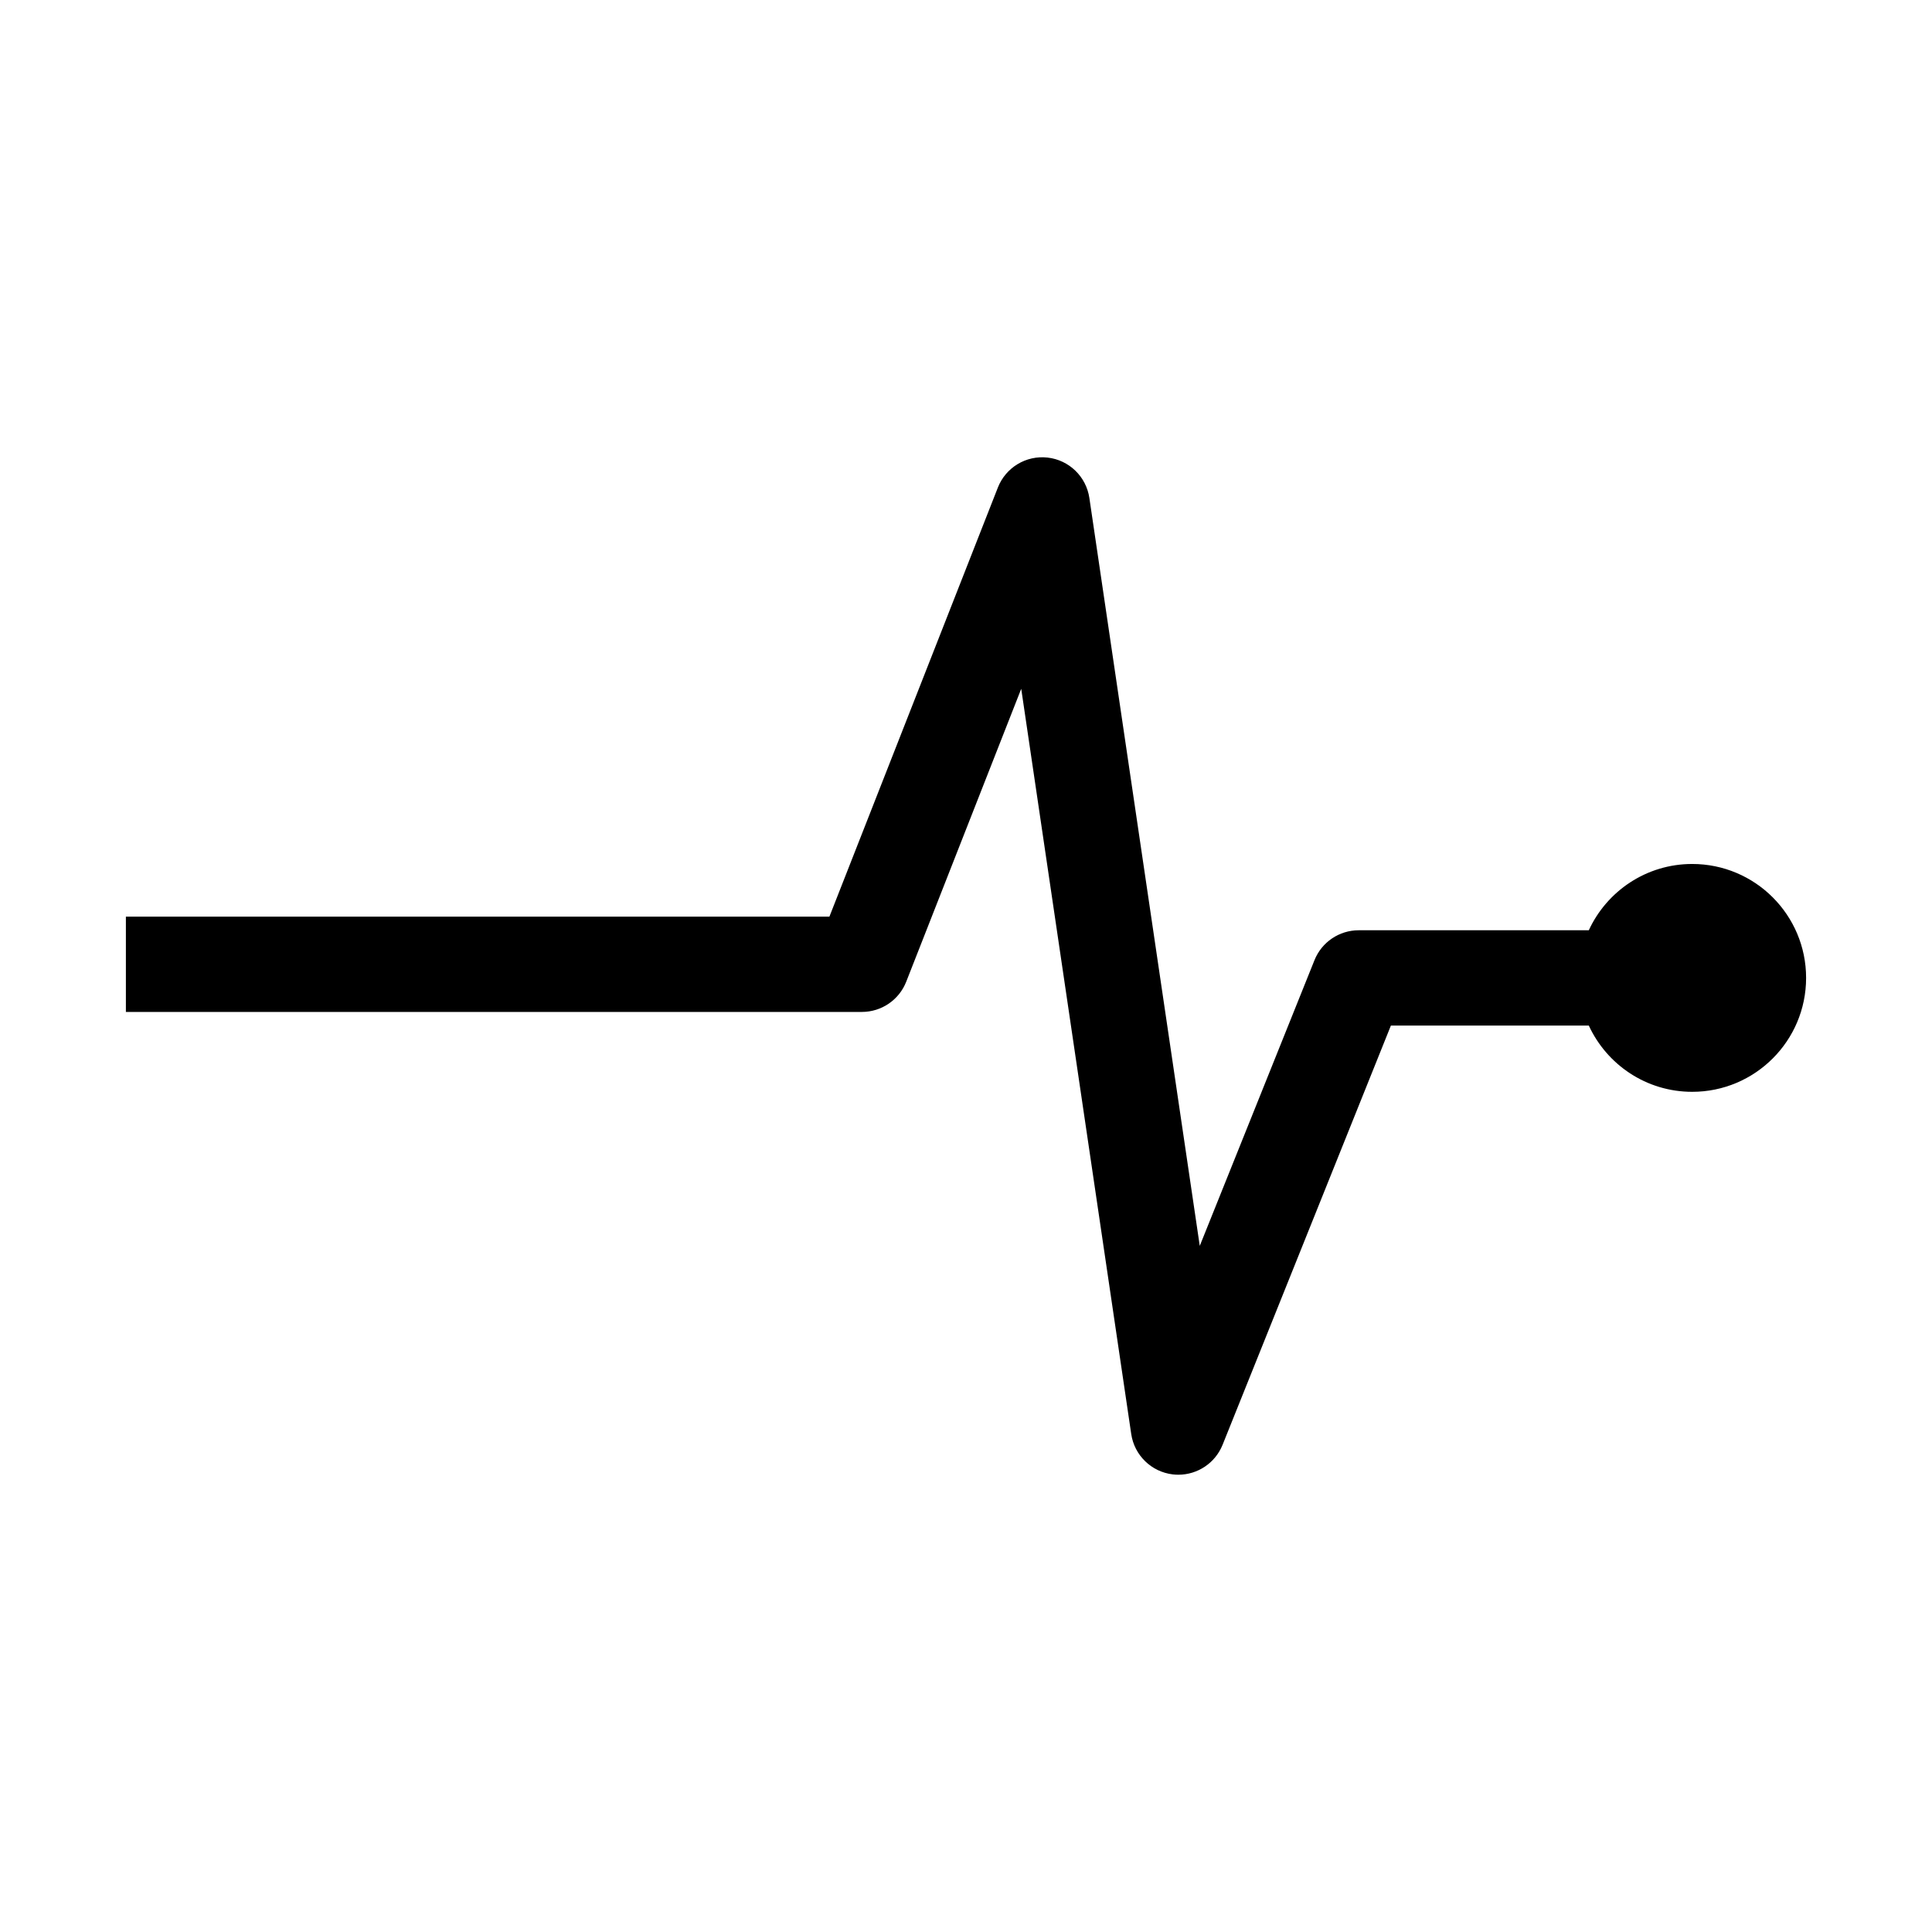 <svg xmlns="http://www.w3.org/2000/svg" xmlns:xlink="http://www.w3.org/1999/xlink" version="1.1" x="0px" y="0px" viewBox="0 0 161 161" xml:space="preserve" style="opacity: 1;">
	<path d="M141.015,71.998c-3.824,0-7.111,2.267-8.615,5.524h-19.175c-1.621,0-3.08,0.985-3.684,2.49l-9.561,23.811  l-9.2-62.327c-0.263-1.779-1.689-3.16-3.477-3.364c-1.789-0.204-3.488,0.819-4.146,2.493L69.117,76.388H10.491v7.94h61.333  c1.633,0,3.099-0.999,3.695-2.519L85.102,57.4l9.167,62.103c0.262,1.773,1.681,3.152,3.461,3.363  c0.157,0.018,0.313,0.027,0.468,0.027c1.604,0,3.072-0.973,3.683-2.49l14.028-34.941h16.491c1.504,3.258,4.791,5.523,8.615,5.523  c5.243,0,9.494-4.25,9.494-9.493S146.258,71.998,141.015,71.998z"/>
</svg>